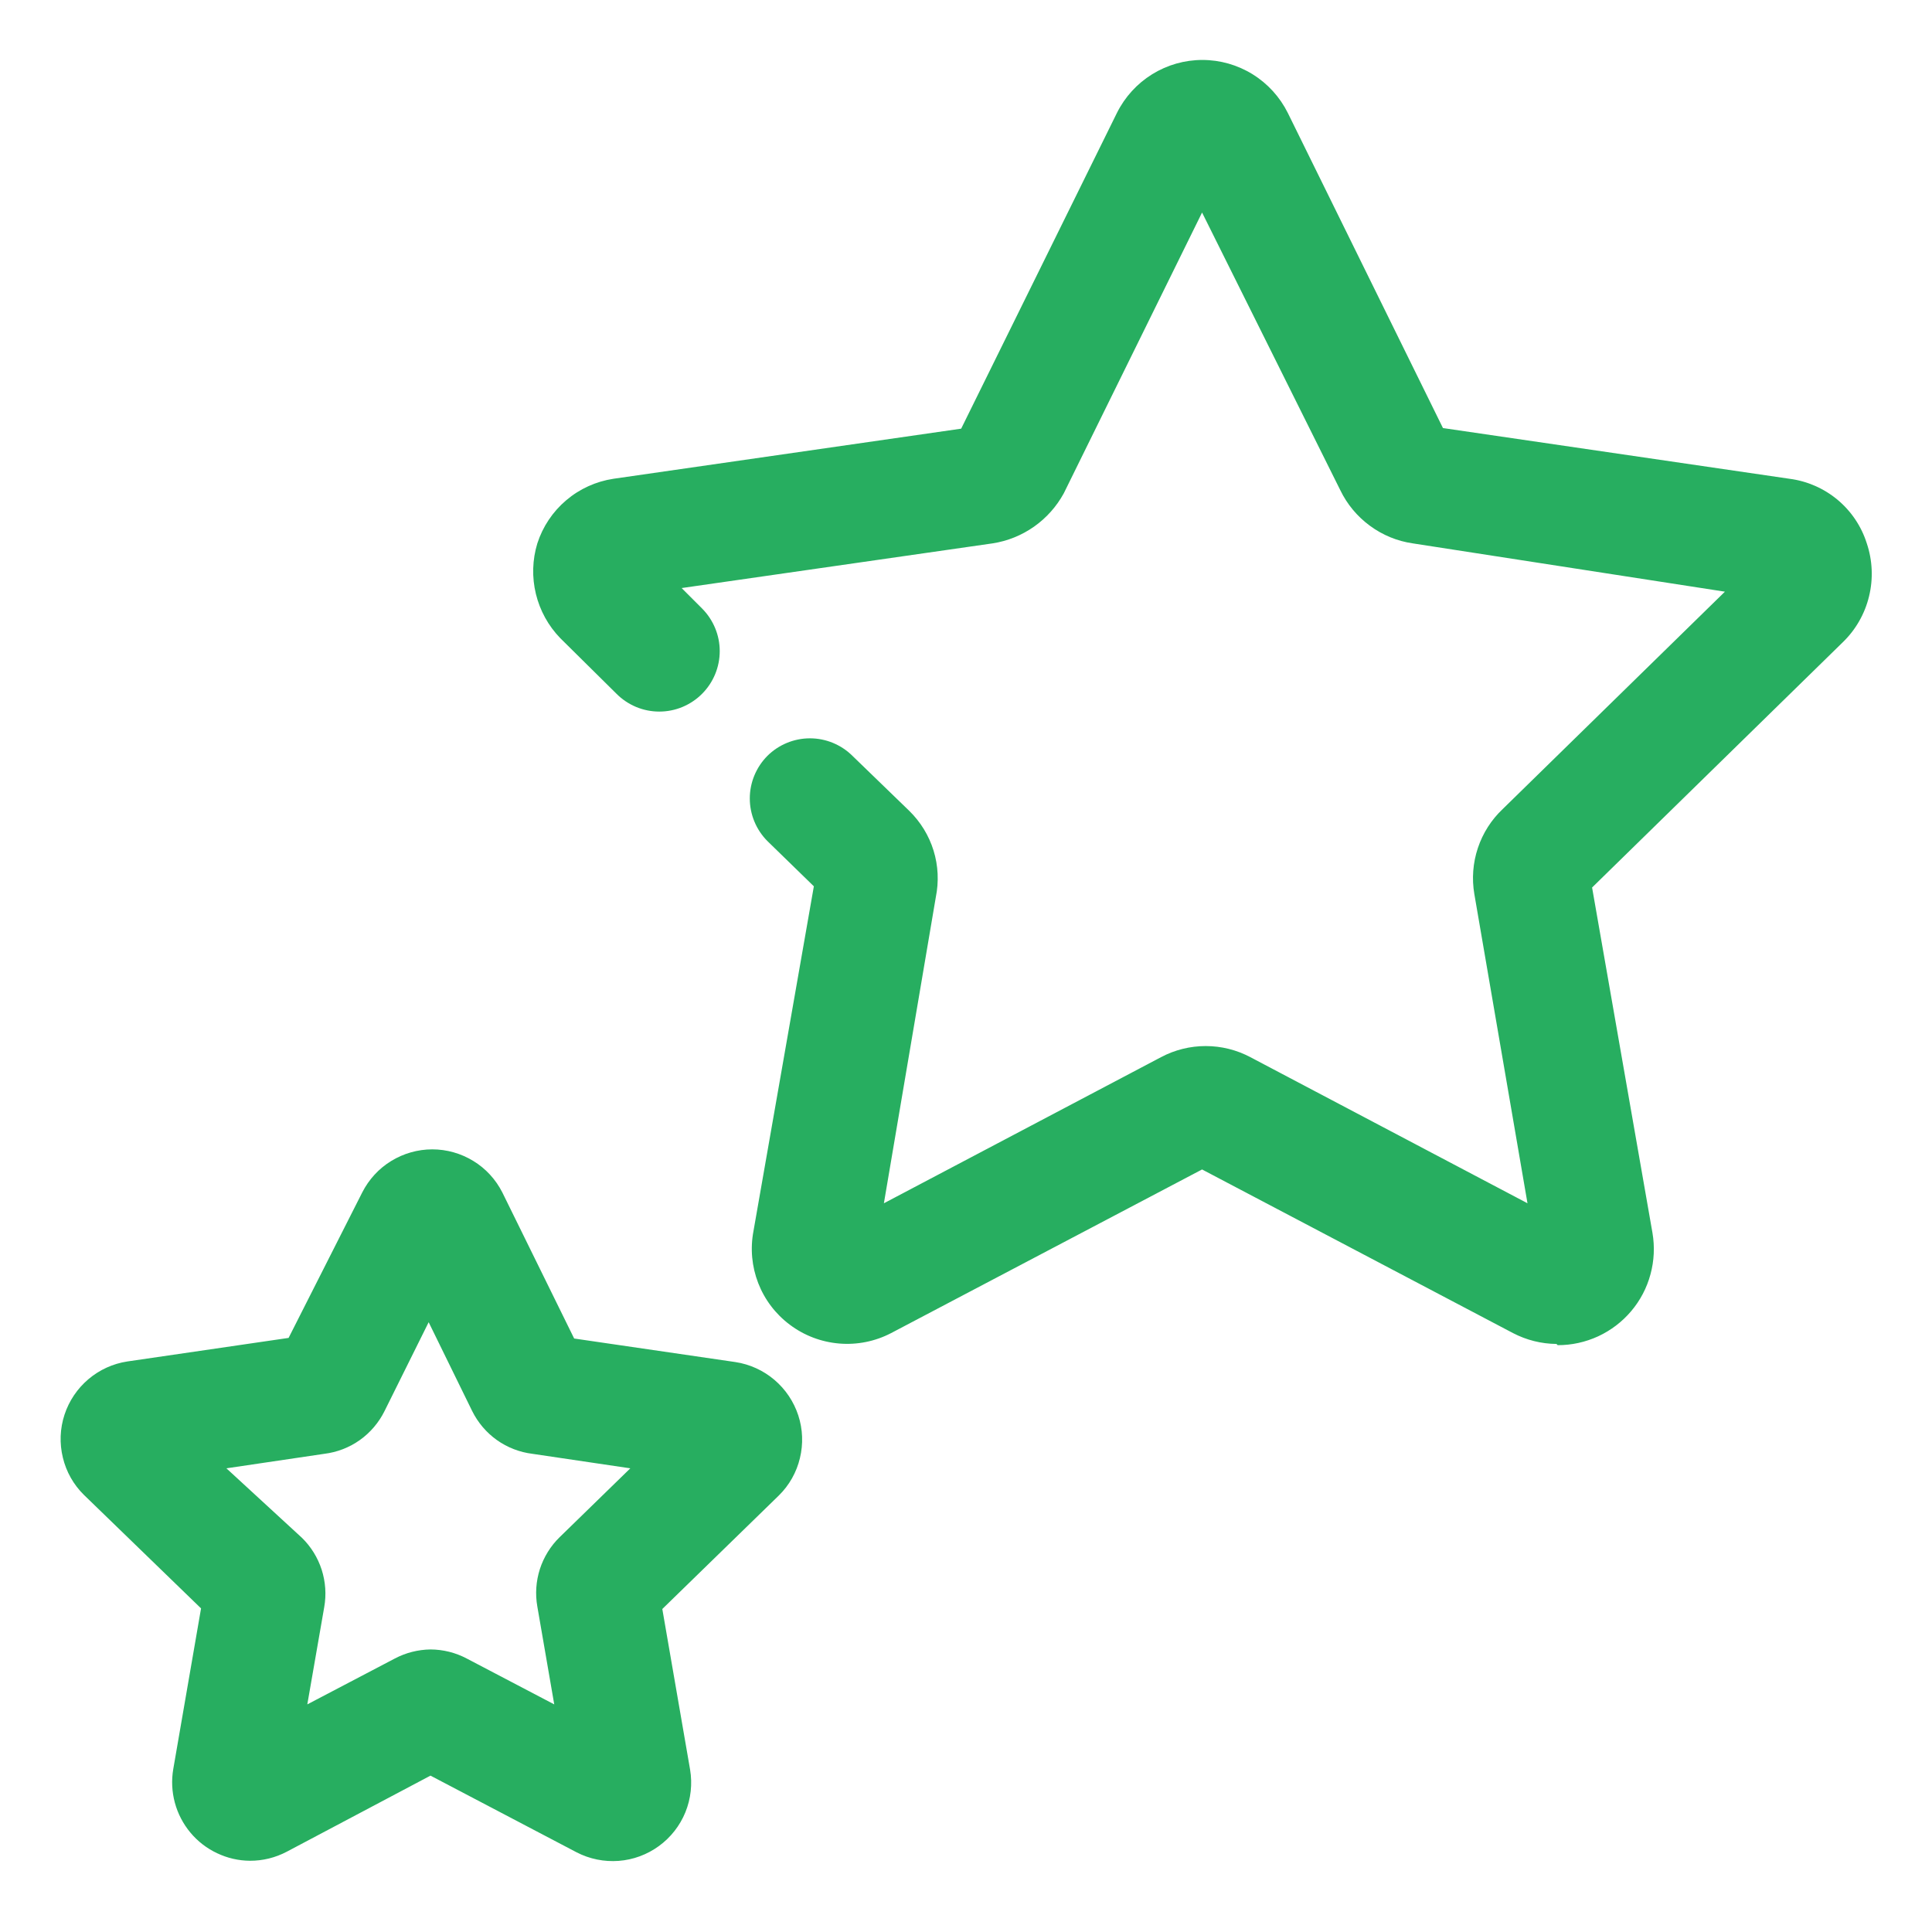 <svg width="32" height="32" viewBox="0 0 32 32" fill="none" xmlns="http://www.w3.org/2000/svg">
<path d="M4.14 30.82C3.952 30.819 3.766 30.776 3.596 30.695C3.425 30.615 3.274 30.498 3.154 30.354C3.033 30.209 2.945 30.04 2.896 29.858C2.847 29.676 2.838 29.486 2.87 29.3L3.33 26.64L1.39 24.76C1.218 24.591 1.097 24.377 1.041 24.142C0.984 23.908 0.993 23.662 1.068 23.433C1.143 23.204 1.28 23 1.464 22.844C1.648 22.688 1.871 22.586 2.11 22.55L4.78 22.16L6 19.75C6.109 19.536 6.274 19.355 6.479 19.23C6.684 19.104 6.92 19.037 7.16 19.037C7.4 19.037 7.636 19.104 7.841 19.23C8.046 19.355 8.211 19.536 8.32 19.75L9.51 22.17L12.18 22.56C12.418 22.596 12.642 22.698 12.826 22.854C13.01 23.01 13.147 23.214 13.222 23.443C13.297 23.672 13.306 23.918 13.249 24.152C13.193 24.387 13.072 24.601 12.9 24.77L10.97 26.65L11.43 29.31C11.47 29.548 11.443 29.793 11.352 30.017C11.261 30.24 11.109 30.434 10.914 30.576C10.718 30.719 10.487 30.804 10.247 30.822C10.006 30.84 9.764 30.791 9.55 30.68L7.13 29.41L4.75 30.67C4.562 30.769 4.353 30.821 4.14 30.82ZM7.13 27.32C7.339 27.321 7.545 27.372 7.73 27.47L9.18 28.23L8.9 26.61C8.863 26.403 8.878 26.19 8.942 25.989C9.007 25.789 9.119 25.607 9.27 25.46L10.44 24.32L8.82 24.08C8.607 24.054 8.405 23.976 8.23 23.852C8.056 23.728 7.915 23.562 7.82 23.37L7.1 21.9L6.37 23.37C6.275 23.562 6.134 23.728 5.96 23.852C5.785 23.976 5.583 24.054 5.37 24.08L3.75 24.32L5 25.47C5.151 25.617 5.263 25.799 5.328 25.999C5.392 26.2 5.407 26.413 5.37 26.62L5.09 28.23L6.54 27.47C6.722 27.374 6.924 27.323 7.13 27.32ZM25.78 22.26C25.529 22.258 25.283 22.196 25.06 22.08L19.91 19.37L14.76 22.08C14.495 22.218 14.197 22.278 13.9 22.253C13.602 22.228 13.318 22.12 13.08 21.94C12.845 21.764 12.664 21.525 12.558 21.251C12.452 20.977 12.425 20.679 12.48 20.39L13.48 14.68L12.71 13.93C12.524 13.743 12.419 13.489 12.419 13.225C12.419 12.961 12.524 12.708 12.71 12.52C12.897 12.334 13.151 12.229 13.415 12.229C13.679 12.229 13.933 12.334 14.12 12.52L15.06 13.43C15.247 13.613 15.386 13.839 15.463 14.089C15.54 14.339 15.552 14.604 15.5 14.86L14.64 19.93L19.23 17.51C19.458 17.389 19.712 17.326 19.97 17.326C20.228 17.326 20.482 17.389 20.71 17.51L25.3 19.93L24.42 14.81C24.376 14.555 24.396 14.292 24.478 14.046C24.56 13.8 24.701 13.578 24.89 13.4L28.57 9.8L23.4 9C23.143 8.963 22.9 8.863 22.691 8.709C22.482 8.556 22.313 8.354 22.2 8.12L19.91 3.52L17.62 8.17C17.5 8.39 17.331 8.579 17.127 8.723C16.922 8.867 16.687 8.962 16.44 9L11.29 9.74L11.63 10.08C11.816 10.268 11.921 10.521 11.921 10.785C11.921 11.049 11.816 11.303 11.63 11.49C11.537 11.584 11.426 11.658 11.305 11.709C11.183 11.76 11.052 11.786 10.92 11.786C10.788 11.786 10.657 11.76 10.535 11.709C10.414 11.658 10.303 11.584 10.21 11.49L9.28 10.57C9.082 10.366 8.943 10.113 8.876 9.837C8.809 9.561 8.817 9.272 8.9 9C8.99 8.722 9.155 8.475 9.378 8.286C9.6 8.097 9.871 7.974 10.16 7.93L15.92 7.1L18.5 1.87C18.631 1.607 18.833 1.385 19.083 1.23C19.333 1.075 19.621 0.993 19.915 0.993C20.209 0.993 20.497 1.075 20.747 1.23C20.997 1.385 21.199 1.607 21.33 1.87L23.9 7.09L29.64 7.93C29.933 7.968 30.209 8.089 30.436 8.278C30.663 8.468 30.831 8.718 30.92 9C31.015 9.283 31.028 9.588 30.957 9.878C30.887 10.168 30.735 10.433 30.52 10.64L26.37 14.7L27.37 20.42C27.409 20.649 27.398 20.883 27.337 21.107C27.277 21.331 27.168 21.539 27.018 21.716C26.869 21.893 26.682 22.035 26.472 22.133C26.261 22.23 26.032 22.281 25.8 22.28L25.78 22.26Z" fill="#27AE60"/>
</svg>
